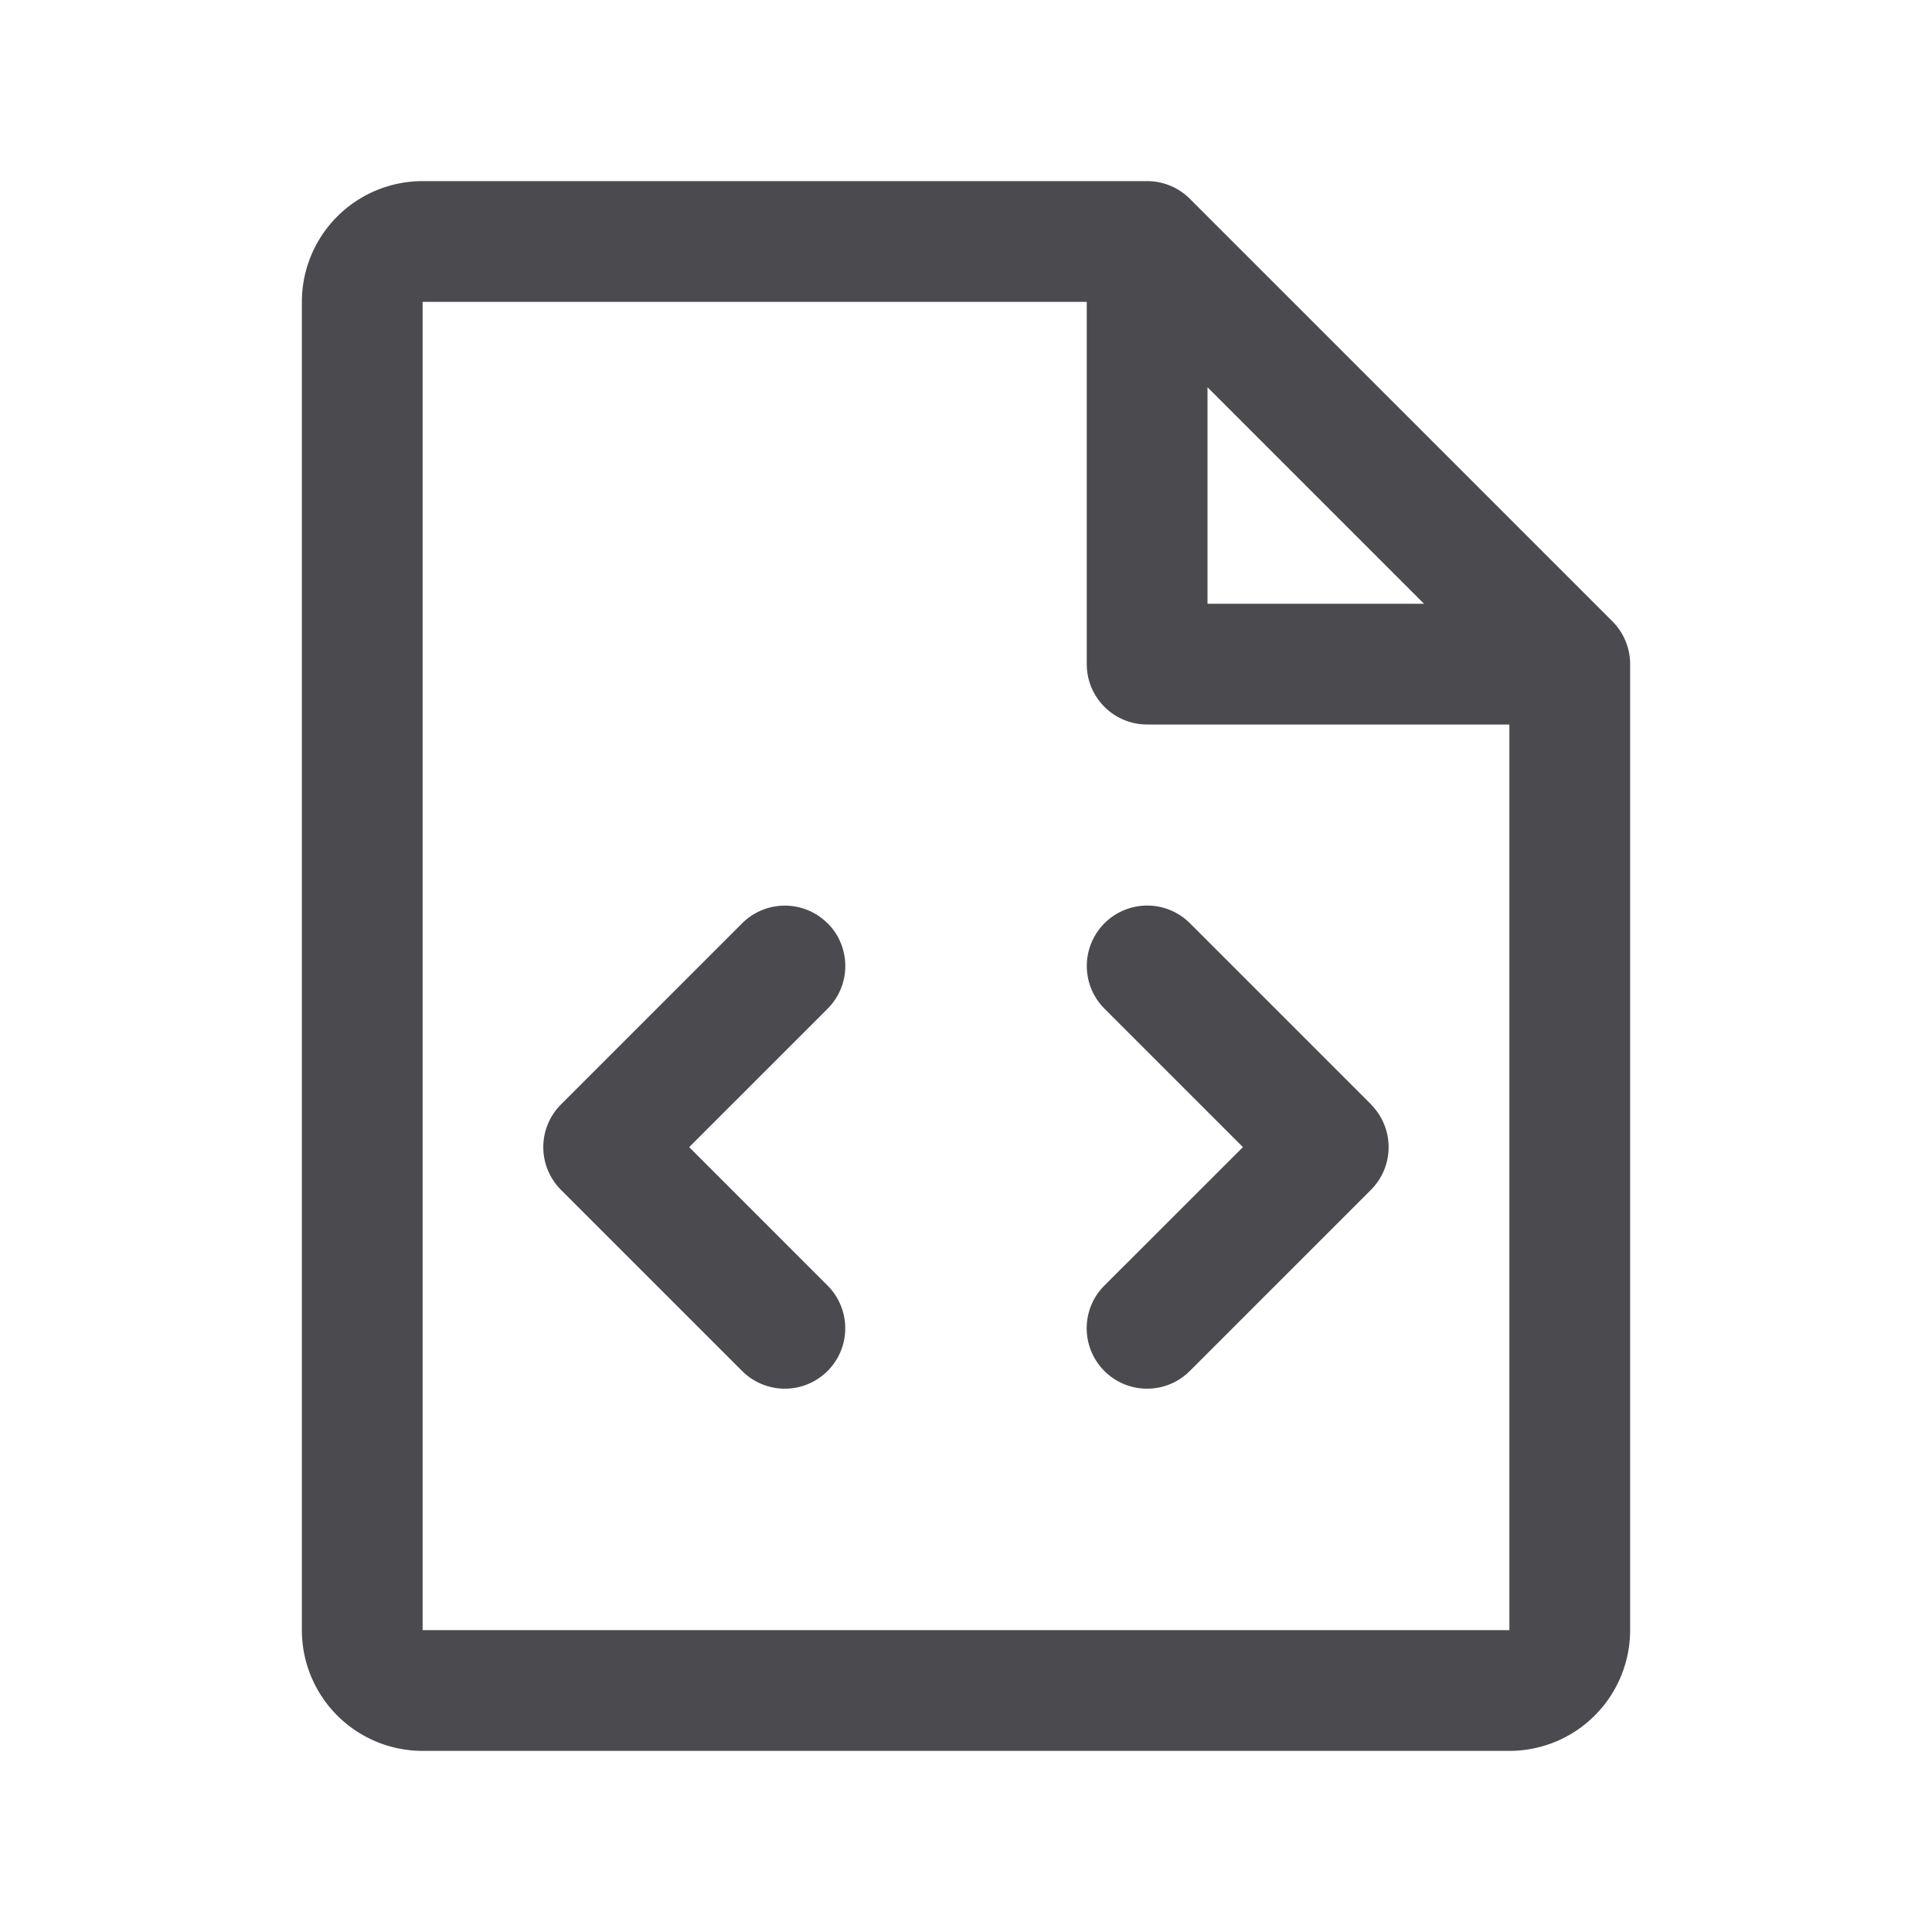 <svg xmlns="http://www.w3.org/2000/svg" width="32" height="32" fill="none" viewBox="0 0 32 32">
  <path fill="#4A4A4F" d="M22.707 18.293a1.001 1.001 0 0 1 0 1.415l-3 3a1 1 0 1 1-1.415-1.415L20.587 19l-2.293-2.293a1 1 0 1 1 1.415-1.415l3 3Zm-9-3a1.001 1.001 0 0 0-1.415 0l-3 3a1 1 0 0 0 0 1.415l3 3a1 1 0 0 0 1.415-1.415L11.415 19l2.293-2.293a1.001 1.001 0 0 0 0-1.415ZM27 11v16a2 2 0 0 1-2 2H7a2 2 0 0 1-2-2V5a2 2 0 0 1 2-2h12a1 1 0 0 1 .707.292l7 7A1 1 0 0 1 27 11Zm-7-1h3.586L20 6.414V10Zm5 17V12h-6a1 1 0 0 1-1-1V5H7v22h18Z"/>
</svg>
